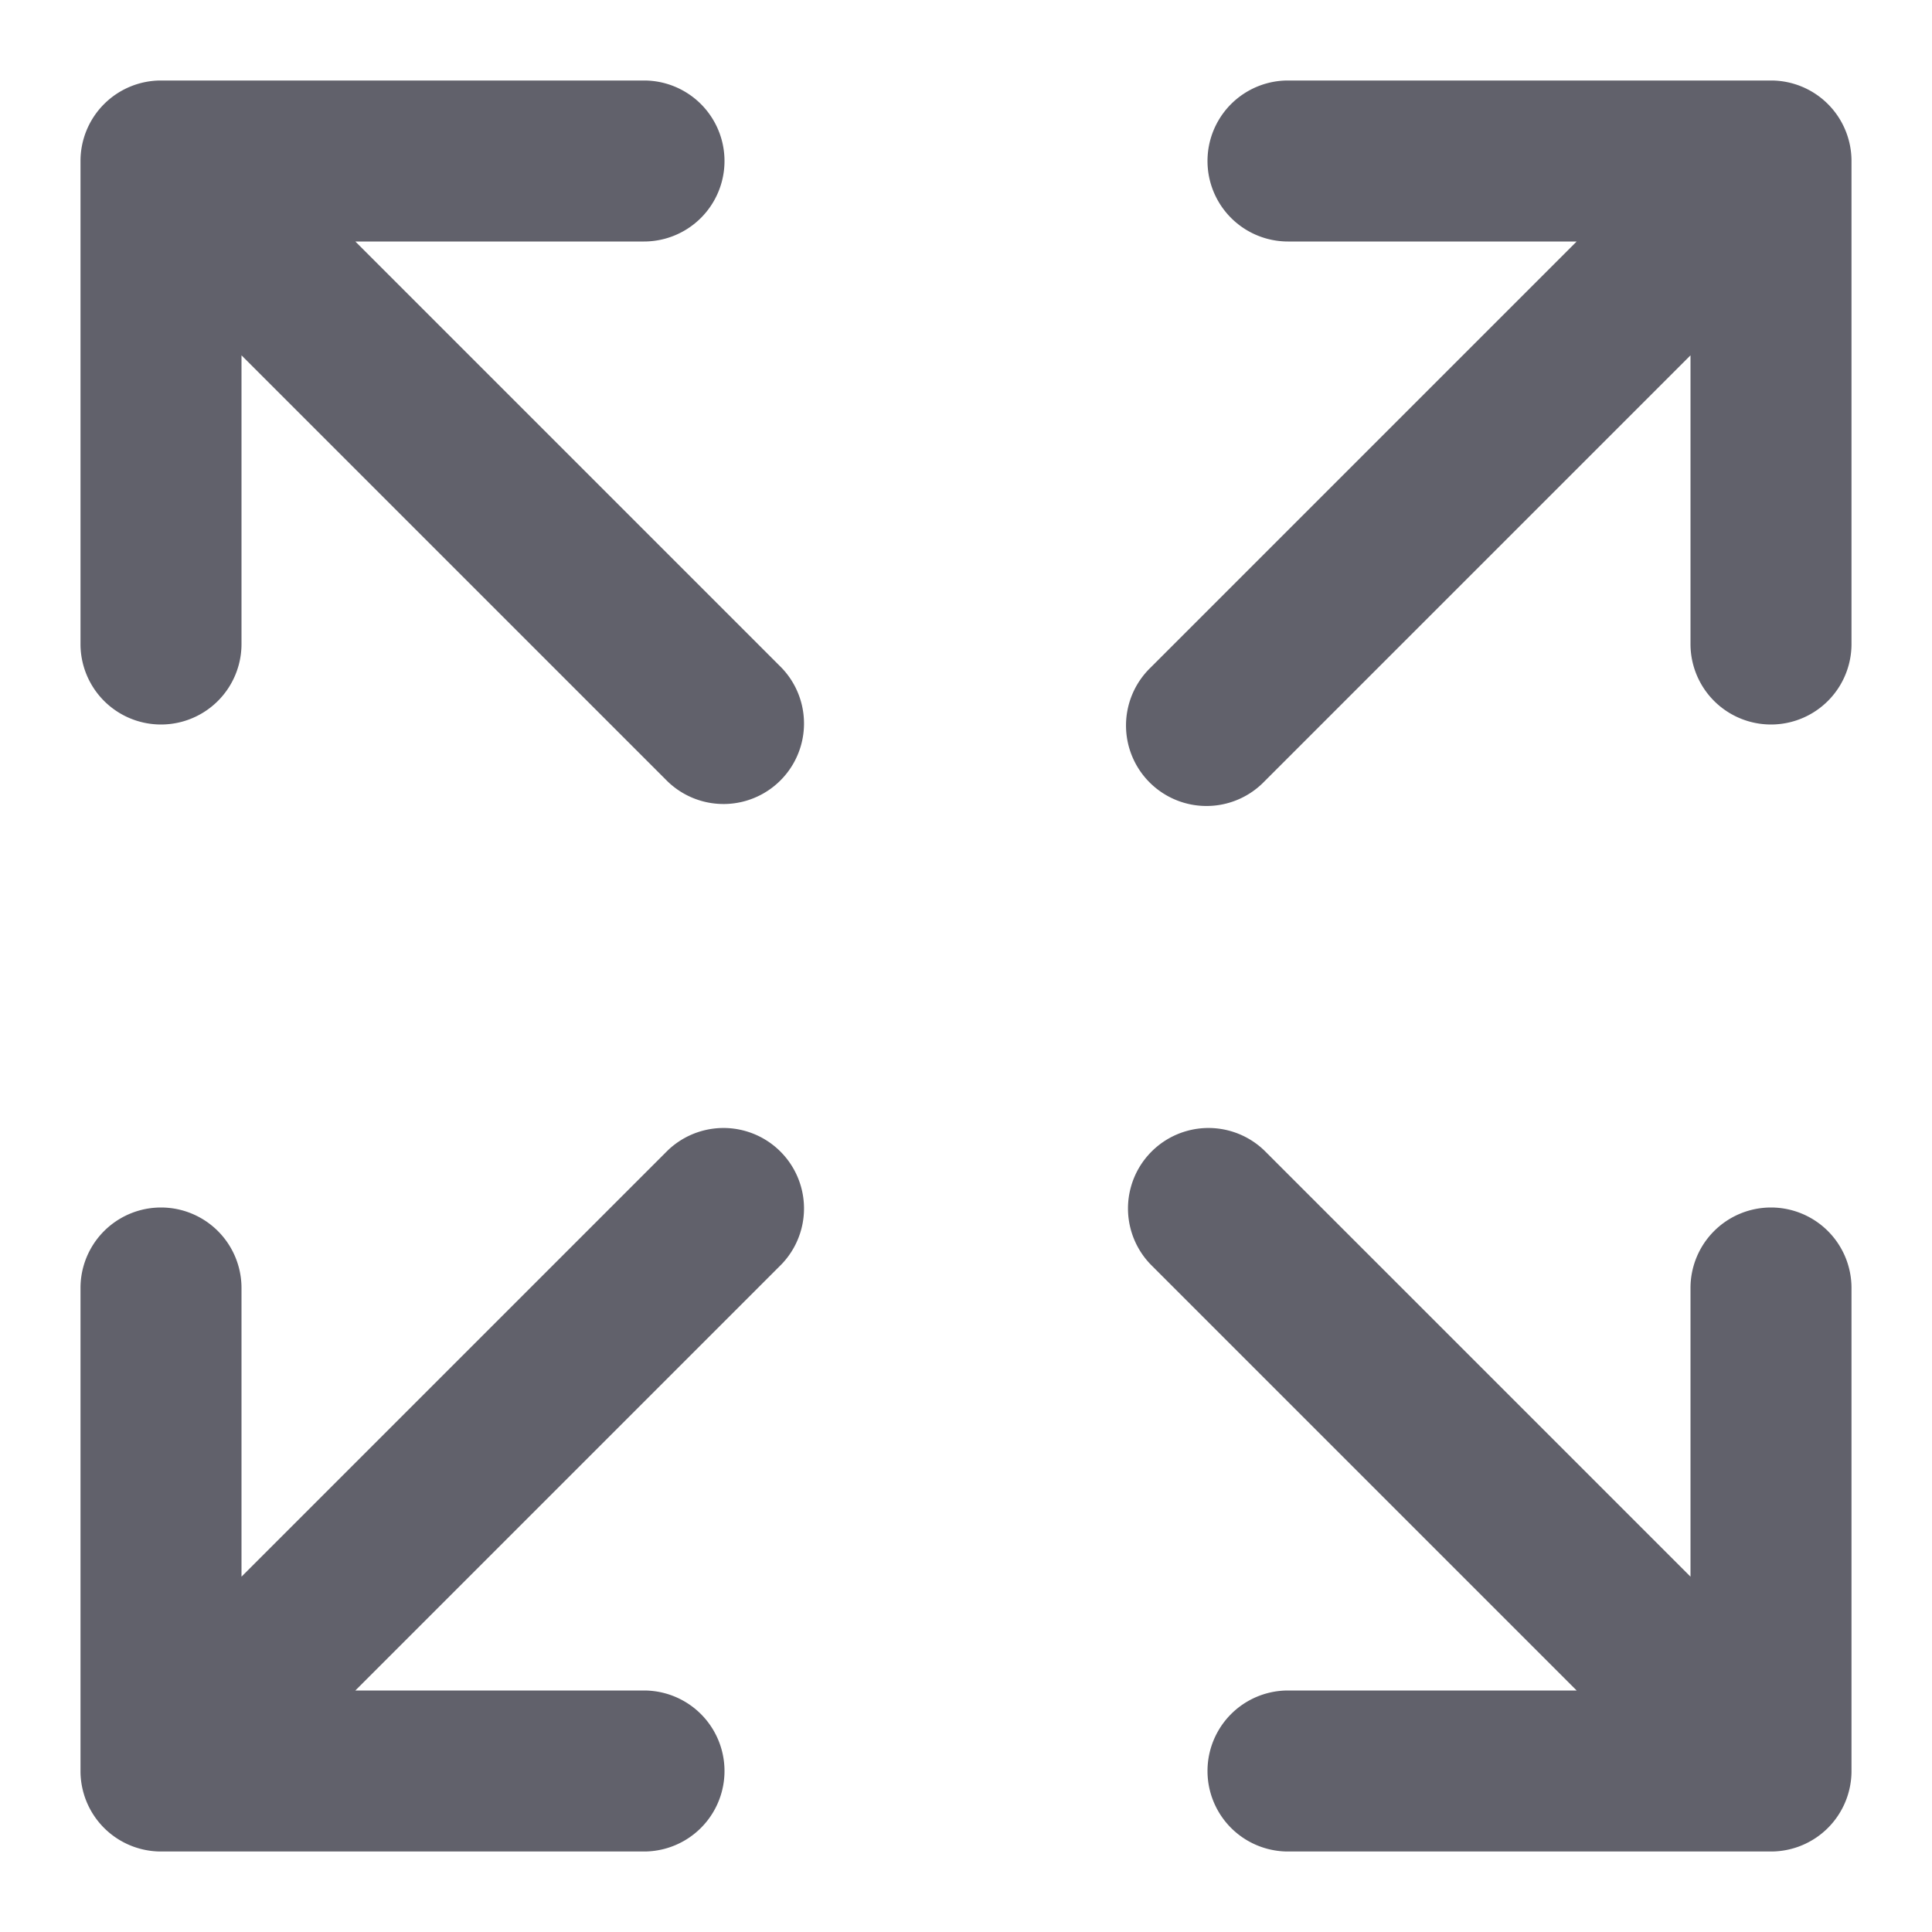 <svg xmlns="http://www.w3.org/2000/svg" height="24" width="24" viewBox="0 0 24 24"><path data-color="color-2" d="M8.293,14.293,3,19.586V16a1,1,0,0,0-2,0v6a1,1,0,0,0,1,1H8a1,1,0,0,0,0-2H4.414l5.293-5.293a1,1,0,0,0-1.414-1.414Z" fill="#61616b"></path><path d="M4.414,3H8A1,1,0,0,0,8,1H2A1,1,0,0,0,1,2V8A1,1,0,0,0,3,8V4.414L8.293,9.707A1,1,0,0,0,9.707,8.293Z" fill="#61616b"></path><path data-color="color-2" d="M22,1H16a1,1,0,0,0,0,2h3.586L14.293,8.293a1,1,0,1,0,1.414,1.414L21,4.414V8a1,1,0,0,0,2,0V2A1,1,0,0,0,22,1Z" fill="#61616b"></path><path d="M22,15a1,1,0,0,0-1,1v3.586l-5.293-5.293a1,1,0,0,0-1.414,1.414L19.586,21H16a1,1,0,0,0,0,2h6a1,1,0,0,0,1-1V16A1,1,0,0,0,22,15Z" fill="#61616b"></path></svg>